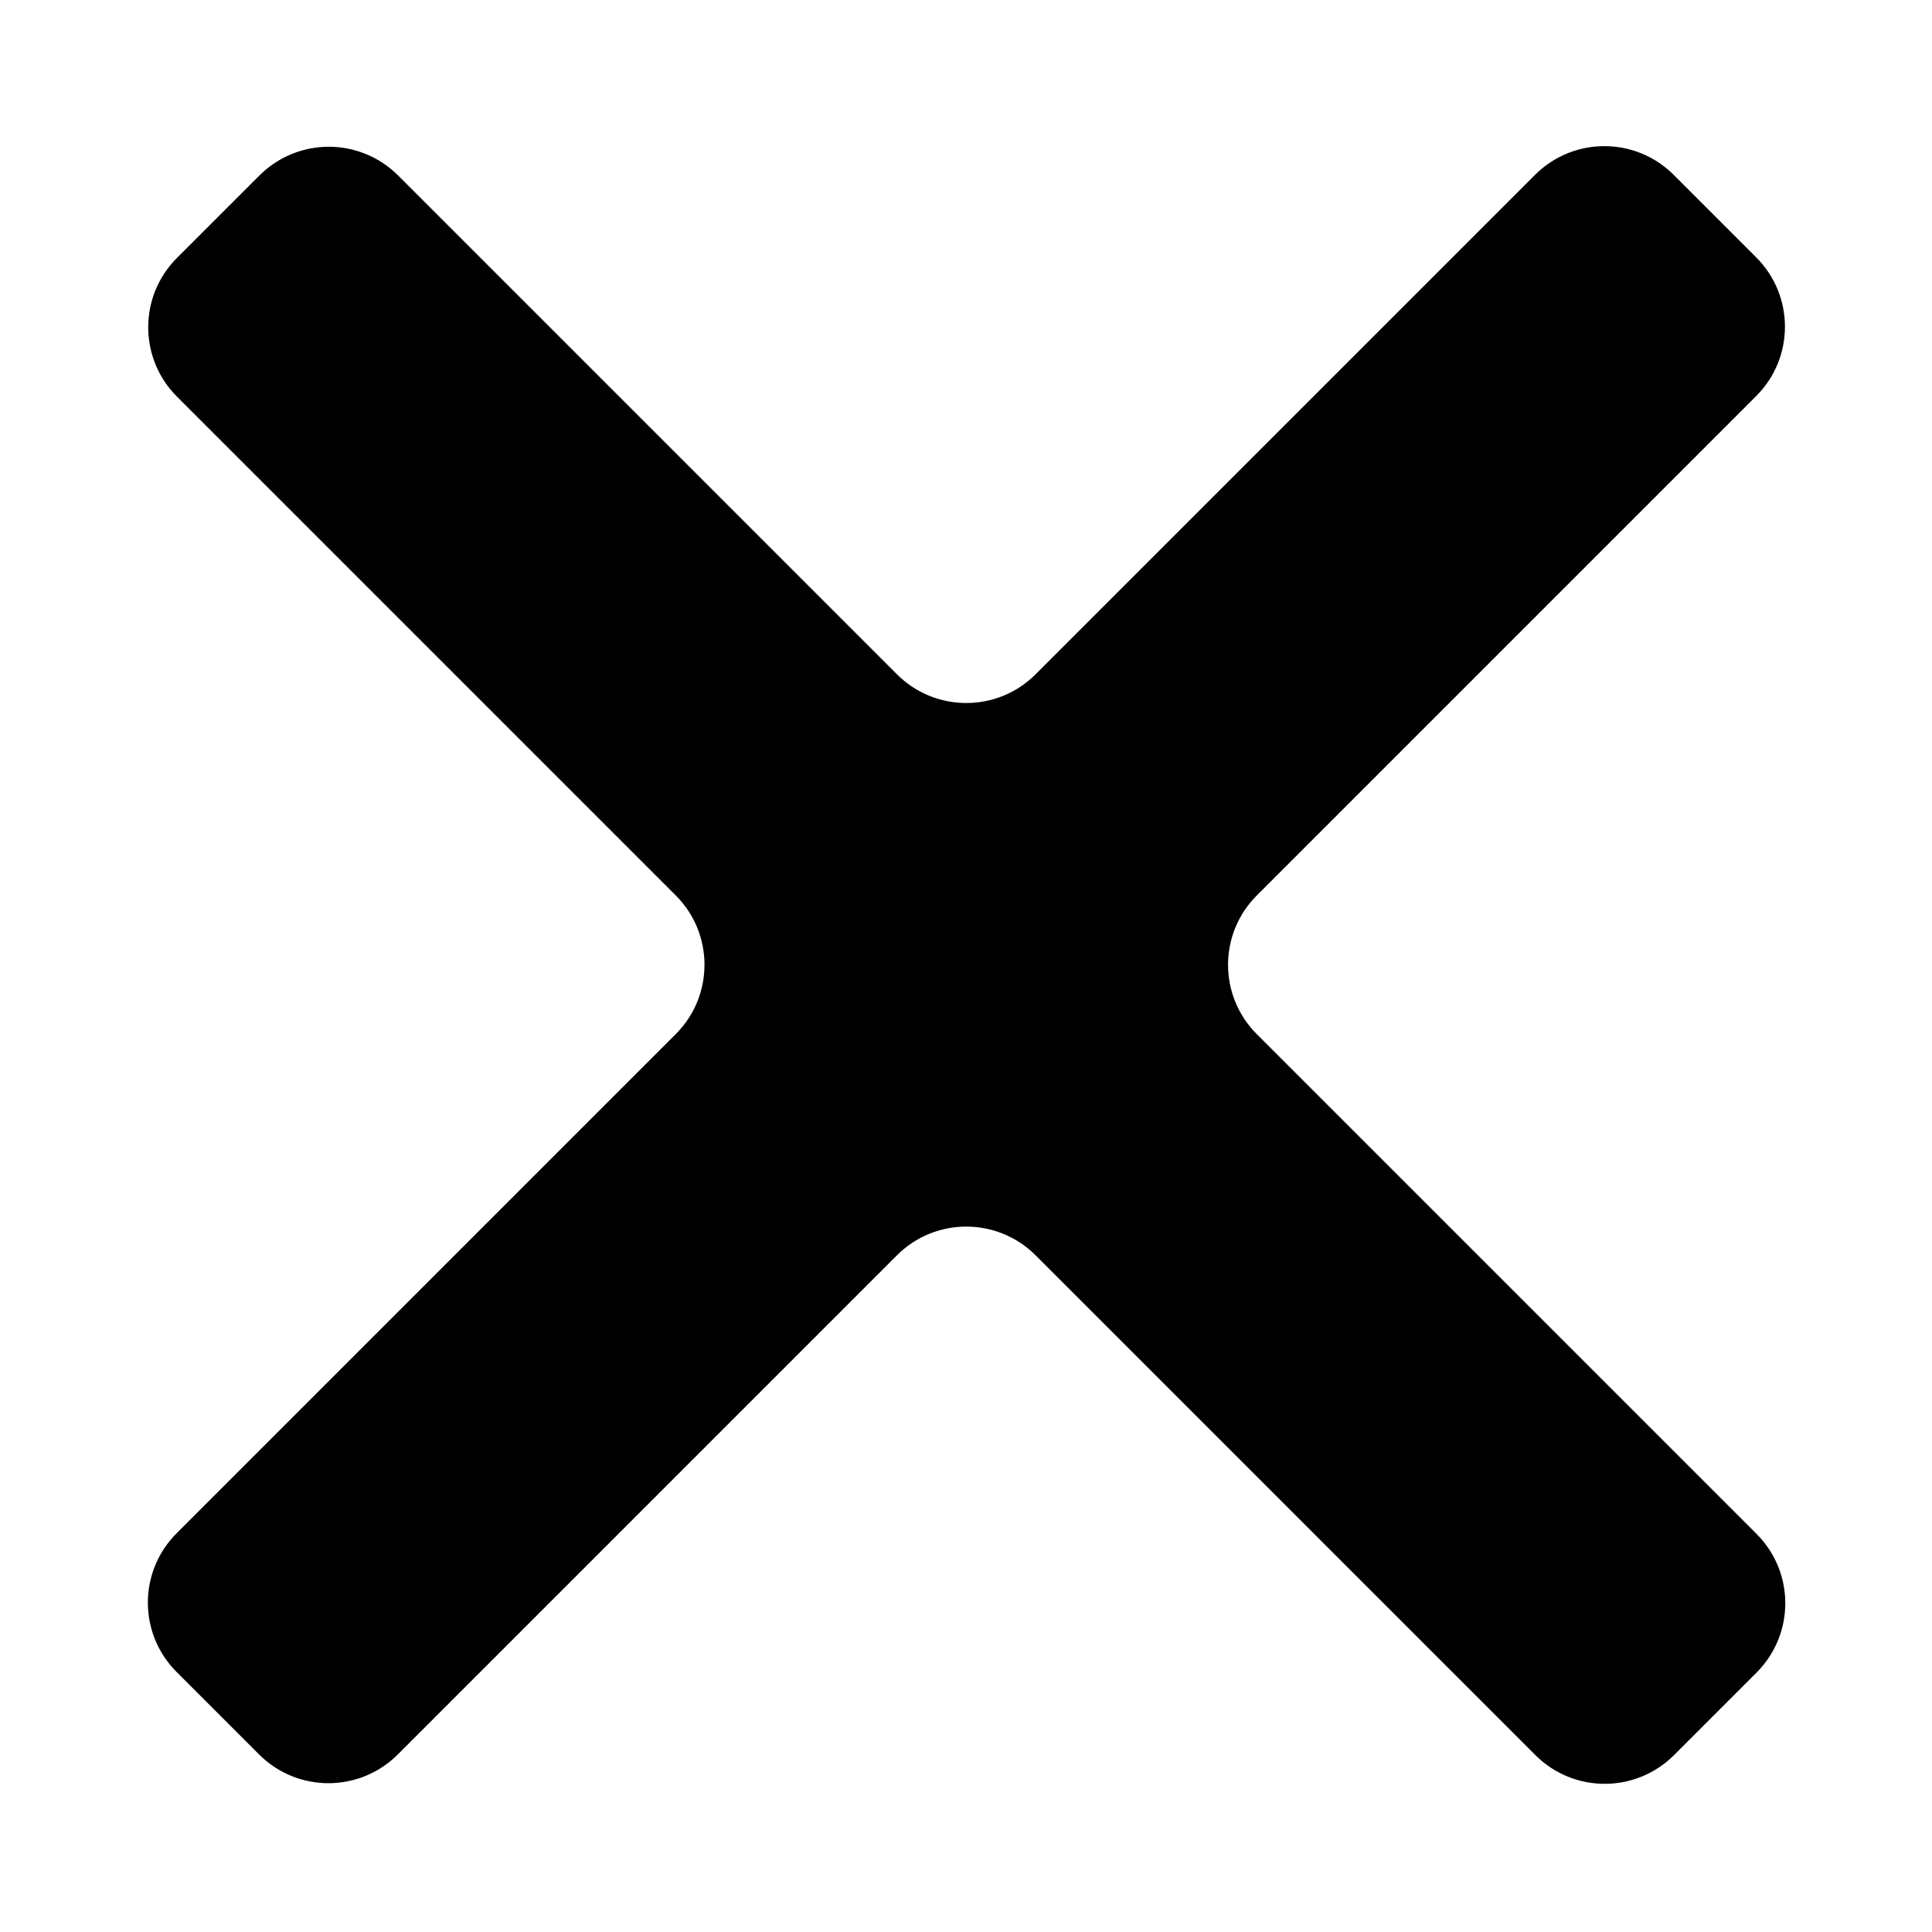 <?xml version="1.0" encoding="utf-8"?>
<!-- Generator: Adobe Illustrator 24.0.0, SVG Export Plug-In . SVG Version: 6.00 Build 0)  -->
<svg version="1.1" id="Capa_1" 
	 viewBox="0 0 500 500"  xml:space="preserve">
<g>
	<path class="st0" d="M415.31,461.15c-6.64,0-12.89-2.59-17.59-7.29L268.37,324.51c-4.89-4.89-11.38-7.58-18.29-7.58
		c-6.91,0-13.41,2.69-18.29,7.58L102.59,453.71c-4.7,4.7-10.94,7.29-17.59,7.29s-12.89-2.59-17.59-7.29l-21.36-21.36
		c-9.7-9.7-9.7-25.48,0-35.17l129.19-129.19c4.89-4.89,7.58-11.38,7.58-18.29c0-6.91-2.69-13.41-7.58-18.29l-129.1-129.1
		c-9.7-9.7-9.7-25.48,0-35.17L67.5,45.76c4.7-4.7,10.94-7.28,17.59-7.28s12.89,2.59,17.59,7.28l129.1,129.1
		c4.89,4.89,11.38,7.58,18.29,7.58c6.91,0,13.41-2.69,18.29-7.58L397.63,45.6c4.7-4.7,10.94-7.29,17.59-7.29s12.89,2.59,17.59,7.29
		l21.36,21.36c9.7,9.7,9.7,25.48,0,35.17L324.9,231.39c-10.09,10.09-10.09,26.5,0,36.59l129.35,129.35c9.7,9.7,9.7,25.48,0,35.17
		l-21.36,21.36C428.2,458.56,421.95,461.15,415.31,461.15z"/>
	<path d="M415.21,38.82c6.51,0,12.63,2.54,17.23,7.14l21.36,21.36c9.5,9.5,9.5,24.96,0,34.47L324.55,231.04
		c-4.98,4.98-7.72,11.6-7.72,18.65c0,7.04,2.74,13.67,7.72,18.65L453.9,397.69c9.5,9.5,9.5,24.96,0,34.47l-21.36,21.36
		c-4.6,4.6-10.72,7.14-17.23,7.14c-6.51,0-12.63-2.54-17.23-7.14L268.72,324.16c-4.98-4.98-11.6-7.72-18.65-7.72
		c-7.04,0-13.67,2.74-18.65,7.72L102.23,453.35c-4.6,4.6-10.72,7.14-17.23,7.14c-6.51,0-12.63-2.54-17.23-7.14L46.41,432
		c-9.5-9.5-9.5-24.96,0-34.47L175.6,268.34c4.98-4.98,7.72-11.6,7.72-18.65c0-7.04-2.74-13.67-7.72-18.65L46.5,101.94
		c-9.5-9.5-9.5-24.96,0-34.47l21.36-21.36c4.6-4.6,10.72-7.14,17.23-7.14c6.51,0,12.63,2.54,17.23,7.14l129.1,129.1
		c4.98,4.98,11.6,7.72,18.65,7.72c7.04,0,13.67-2.74,18.65-7.72L397.98,45.96C402.58,41.35,408.7,38.82,415.21,38.82 M415.21,37.82
		c-6.49,0-12.99,2.48-17.94,7.43L268.01,174.51c-4.95,4.95-11.45,7.43-17.94,7.43c-6.49,0-12.99-2.48-17.94-7.43l-129.1-129.1
		c-4.95-4.95-11.45-7.43-17.94-7.43c-6.49,0-12.99,2.48-17.94,7.43L45.79,66.76c-9.91,9.91-9.91,25.97,0,35.88l129.1,129.1
		c9.91,9.91,9.91,25.97,0,35.88L45.7,396.82c-9.91,9.91-9.91,25.97,0,35.88l21.36,21.36c4.95,4.95,11.45,7.43,17.94,7.43
		s12.99-2.48,17.94-7.43l129.19-129.19c4.95-4.95,11.45-7.43,17.94-7.43c6.49,0,12.99,2.48,17.94,7.43l129.35,129.35
		c4.95,4.95,11.45,7.43,17.94,7.43c6.49,0,12.99-2.48,17.94-7.43l21.36-21.36c9.91-9.91,9.91-25.97,0-35.88L325.25,267.63
		c-9.91-9.91-9.91-25.97,0-35.88l129.26-129.26c9.91-9.91,9.91-25.97,0-35.88l-21.36-21.36C428.2,40.3,421.71,37.82,415.21,37.82
		L415.21,37.82z"/>
</g>
</svg>
